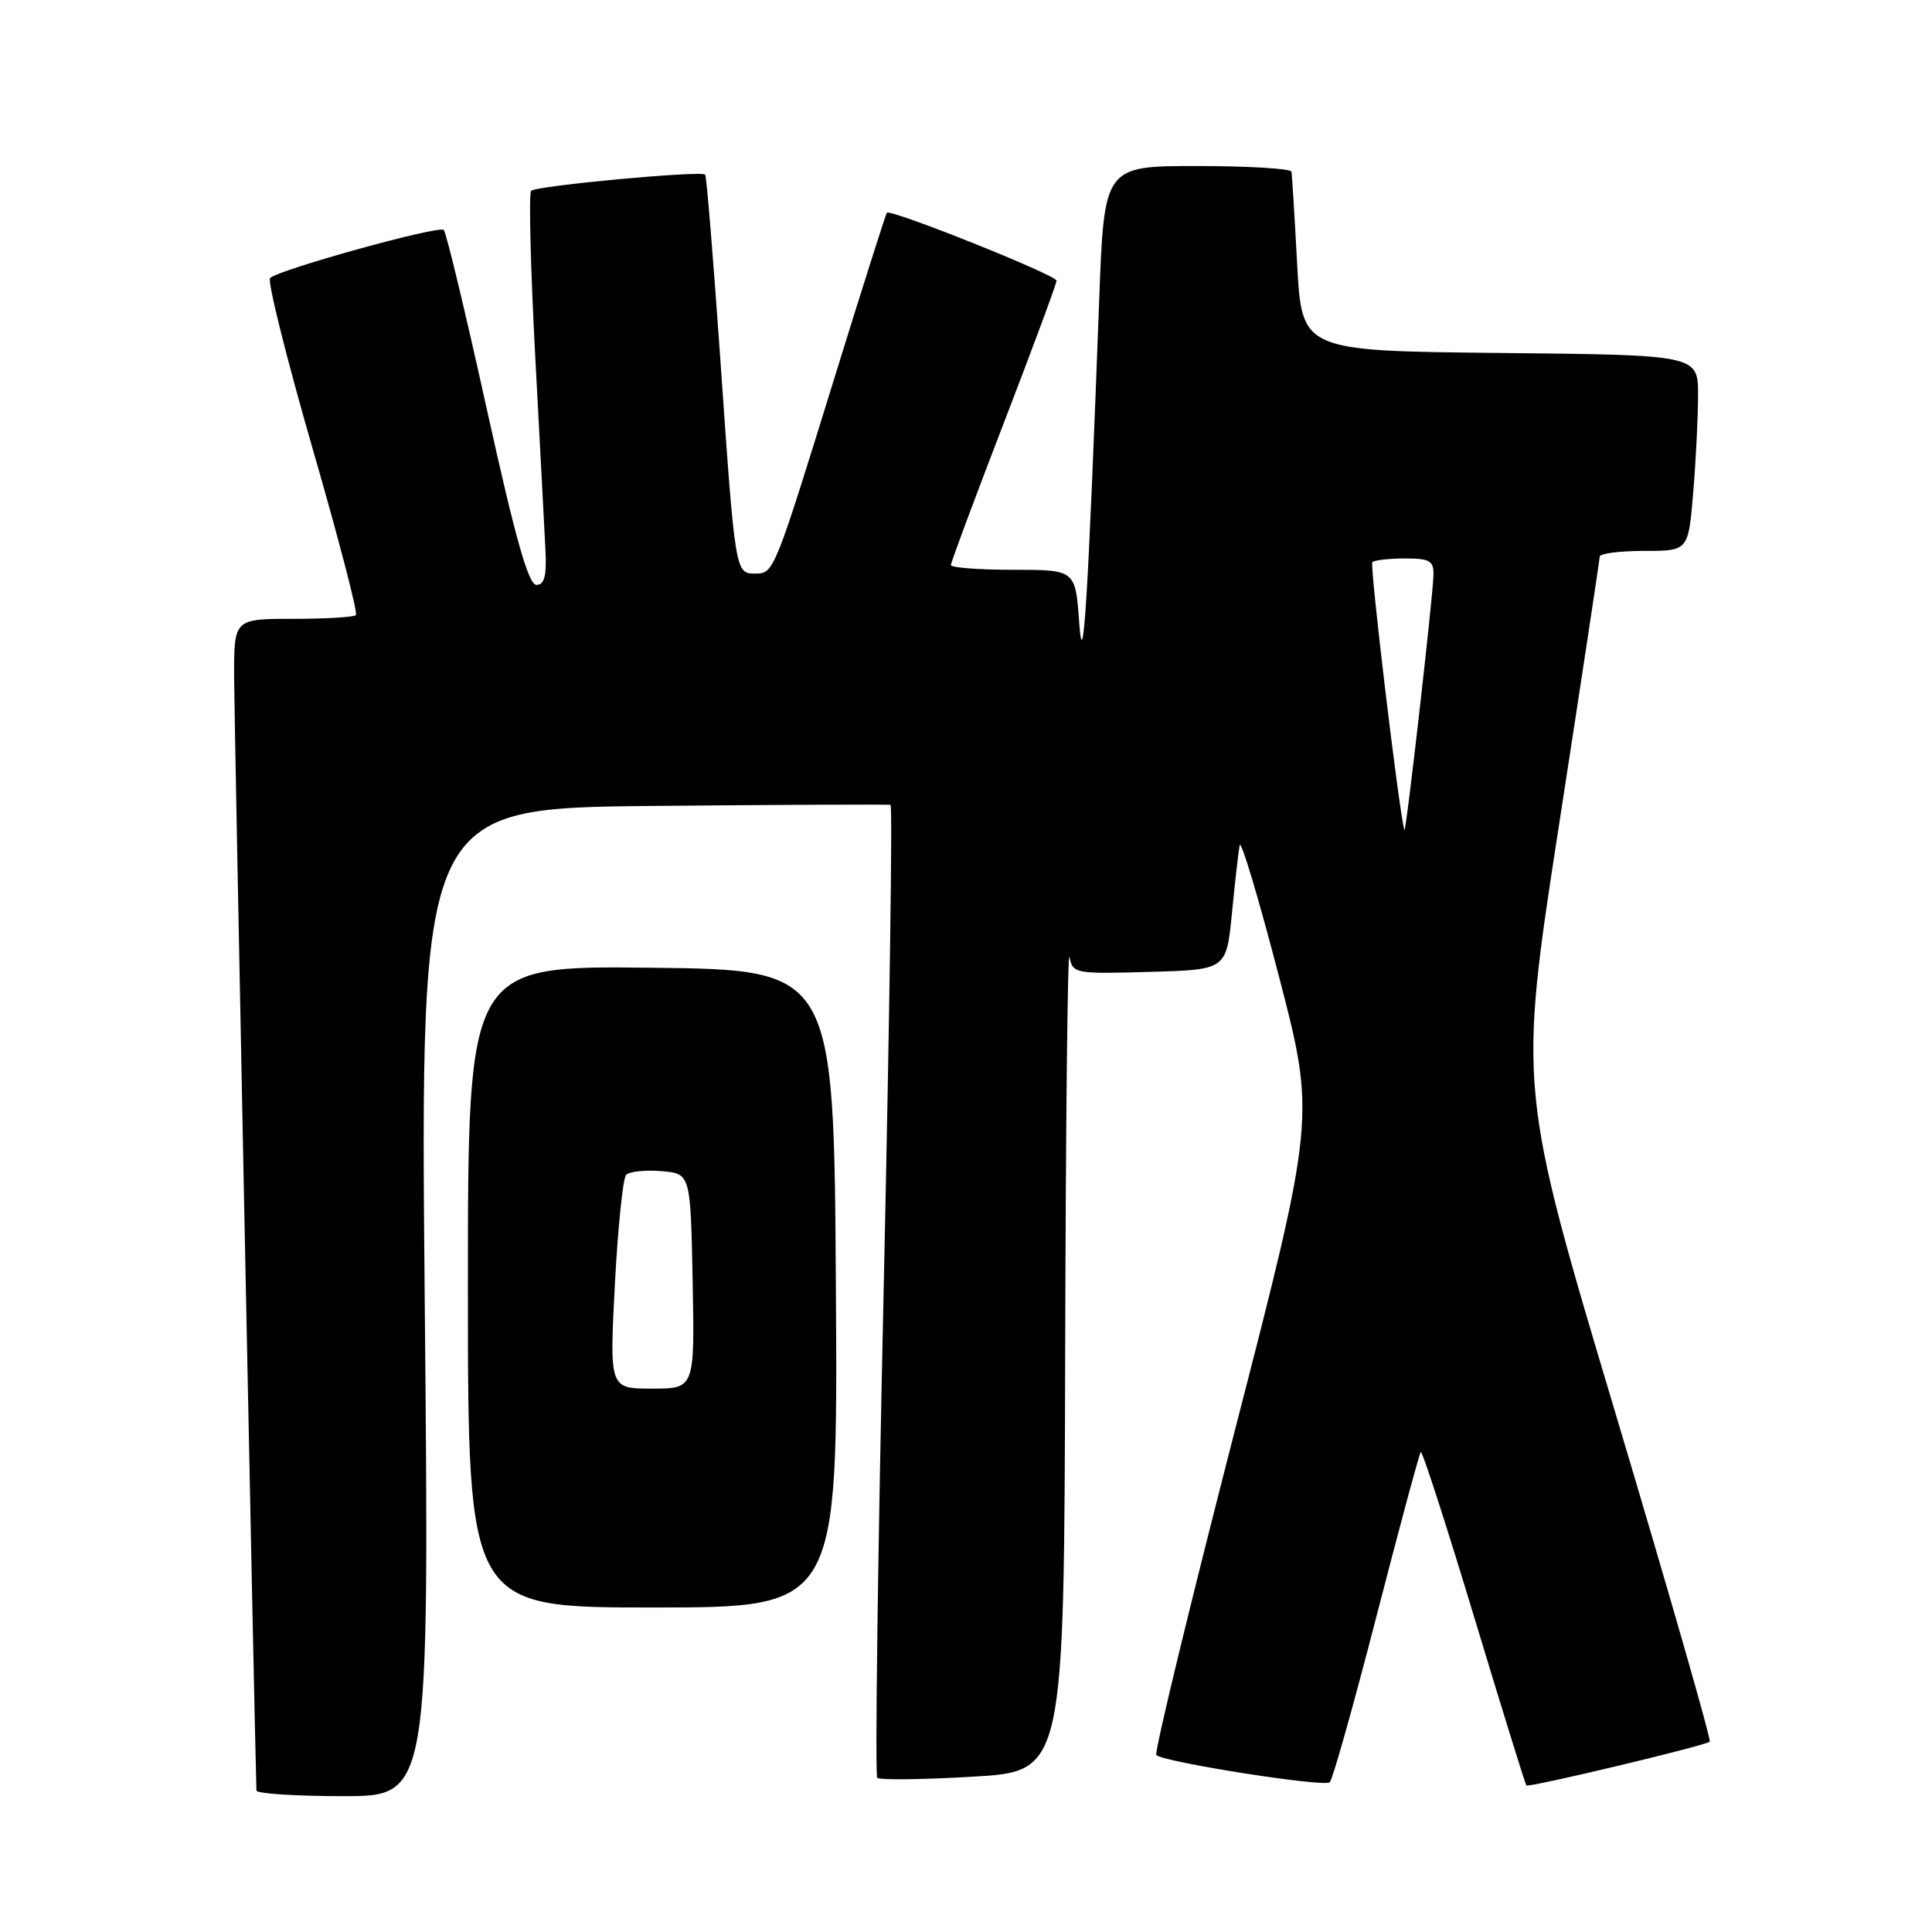 <?xml version="1.0" encoding="UTF-8" standalone="no"?>
<!DOCTYPE svg PUBLIC "-//W3C//DTD SVG 1.1//EN" "http://www.w3.org/Graphics/SVG/1.1/DTD/svg11.dtd" >
<svg xmlns="http://www.w3.org/2000/svg" xmlns:xlink="http://www.w3.org/1999/xlink" version="1.1" viewBox="0 0 256 256">
 <g >
 <path fill="currentColor"
d=" M 56.28 172.54 C 55.68 107.08 55.68 107.08 86.59 106.79 C 103.59 106.63 117.72 106.57 118.00 106.65 C 118.28 106.74 117.86 135.65 117.09 170.91 C 116.31 206.16 115.93 235.26 116.24 235.57 C 116.55 235.88 122.24 235.81 128.90 235.42 C 141.00 234.72 141.00 234.72 141.14 179.61 C 141.21 149.30 141.47 125.53 141.71 126.78 C 142.14 129.01 142.42 129.06 152.32 128.78 C 162.50 128.50 162.50 128.50 163.24 121.00 C 163.64 116.88 164.10 112.83 164.26 112.00 C 164.43 111.17 166.75 118.95 169.44 129.27 C 174.32 148.04 174.32 148.04 163.50 190.03 C 157.56 213.13 152.93 232.26 153.22 232.55 C 154.16 233.49 175.48 236.84 176.20 236.16 C 176.58 235.80 179.37 225.88 182.40 214.13 C 185.43 202.38 188.07 192.60 188.26 192.40 C 188.46 192.21 191.63 202.01 195.31 214.19 C 198.99 226.37 202.12 236.45 202.25 236.58 C 202.57 236.90 226.03 231.30 226.55 230.78 C 226.77 230.57 221.15 211.00 214.07 187.30 C 201.19 144.22 201.19 144.22 206.57 109.36 C 209.53 90.19 211.96 74.16 211.97 73.75 C 211.99 73.34 214.63 73.00 217.85 73.00 C 223.71 73.00 223.71 73.00 224.35 65.35 C 224.71 61.14 225.00 55.30 225.00 52.37 C 225.00 47.03 225.00 47.03 198.75 46.77 C 172.50 46.50 172.50 46.50 171.88 35.00 C 171.54 28.68 171.20 23.16 171.13 22.75 C 171.06 22.34 165.44 22.00 158.65 22.00 C 146.31 22.00 146.31 22.00 145.65 39.75 C 144.14 80.13 143.53 89.92 143.00 82.50 C 142.50 75.50 142.50 75.50 134.25 75.50 C 129.71 75.50 126.00 75.22 126.00 74.87 C 126.00 74.52 129.15 66.06 133.00 56.07 C 136.85 46.08 140.00 37.58 140.00 37.19 C 140.00 36.45 117.99 27.65 117.51 28.19 C 117.37 28.36 114.25 38.17 110.59 50.00 C 102.55 76.00 102.55 76.00 100.04 76.00 C 97.42 76.00 97.41 75.90 95.44 47.50 C 94.52 34.30 93.62 23.34 93.44 23.14 C 92.93 22.58 71.05 24.61 70.38 25.28 C 70.05 25.61 70.30 35.47 70.92 47.19 C 71.55 58.91 72.16 70.53 72.28 73.00 C 72.44 76.33 72.13 77.50 71.07 77.50 C 70.03 77.50 68.28 71.33 64.52 54.28 C 61.70 41.51 59.13 30.79 58.80 30.47 C 58.17 29.84 36.98 35.71 35.79 36.84 C 35.41 37.21 37.92 47.30 41.37 59.26 C 44.83 71.22 47.44 81.23 47.16 81.50 C 46.89 81.78 43.14 82.00 38.83 82.00 C 31.00 82.00 31.00 82.00 31.02 89.75 C 31.04 95.22 33.70 228.29 33.98 237.25 C 33.99 237.66 39.15 238.00 45.44 238.00 C 56.89 238.00 56.89 238.00 56.28 172.54 Z  M 110.76 170.75 C 110.50 128.50 110.50 128.50 86.25 128.23 C 62.00 127.96 62.00 127.96 62.00 170.48 C 62.00 213.00 62.00 213.00 86.51 213.00 C 111.02 213.00 111.02 213.00 110.76 170.75 Z  M 186.09 110.00 C 185.39 107.67 181.47 74.86 181.84 74.49 C 182.11 74.22 184.06 74.00 186.17 74.00 C 189.49 74.00 189.99 74.30 189.94 76.25 C 189.86 79.25 186.28 110.64 186.09 110.00 Z  M 81.47 170.25 C 81.87 162.69 82.54 156.13 82.96 155.68 C 83.39 155.23 85.48 155.01 87.62 155.18 C 91.50 155.50 91.50 155.50 91.78 169.75 C 92.05 184.00 92.05 184.00 86.41 184.00 C 80.76 184.00 80.76 184.00 81.47 170.25 Z "/>
</g>
</svg>